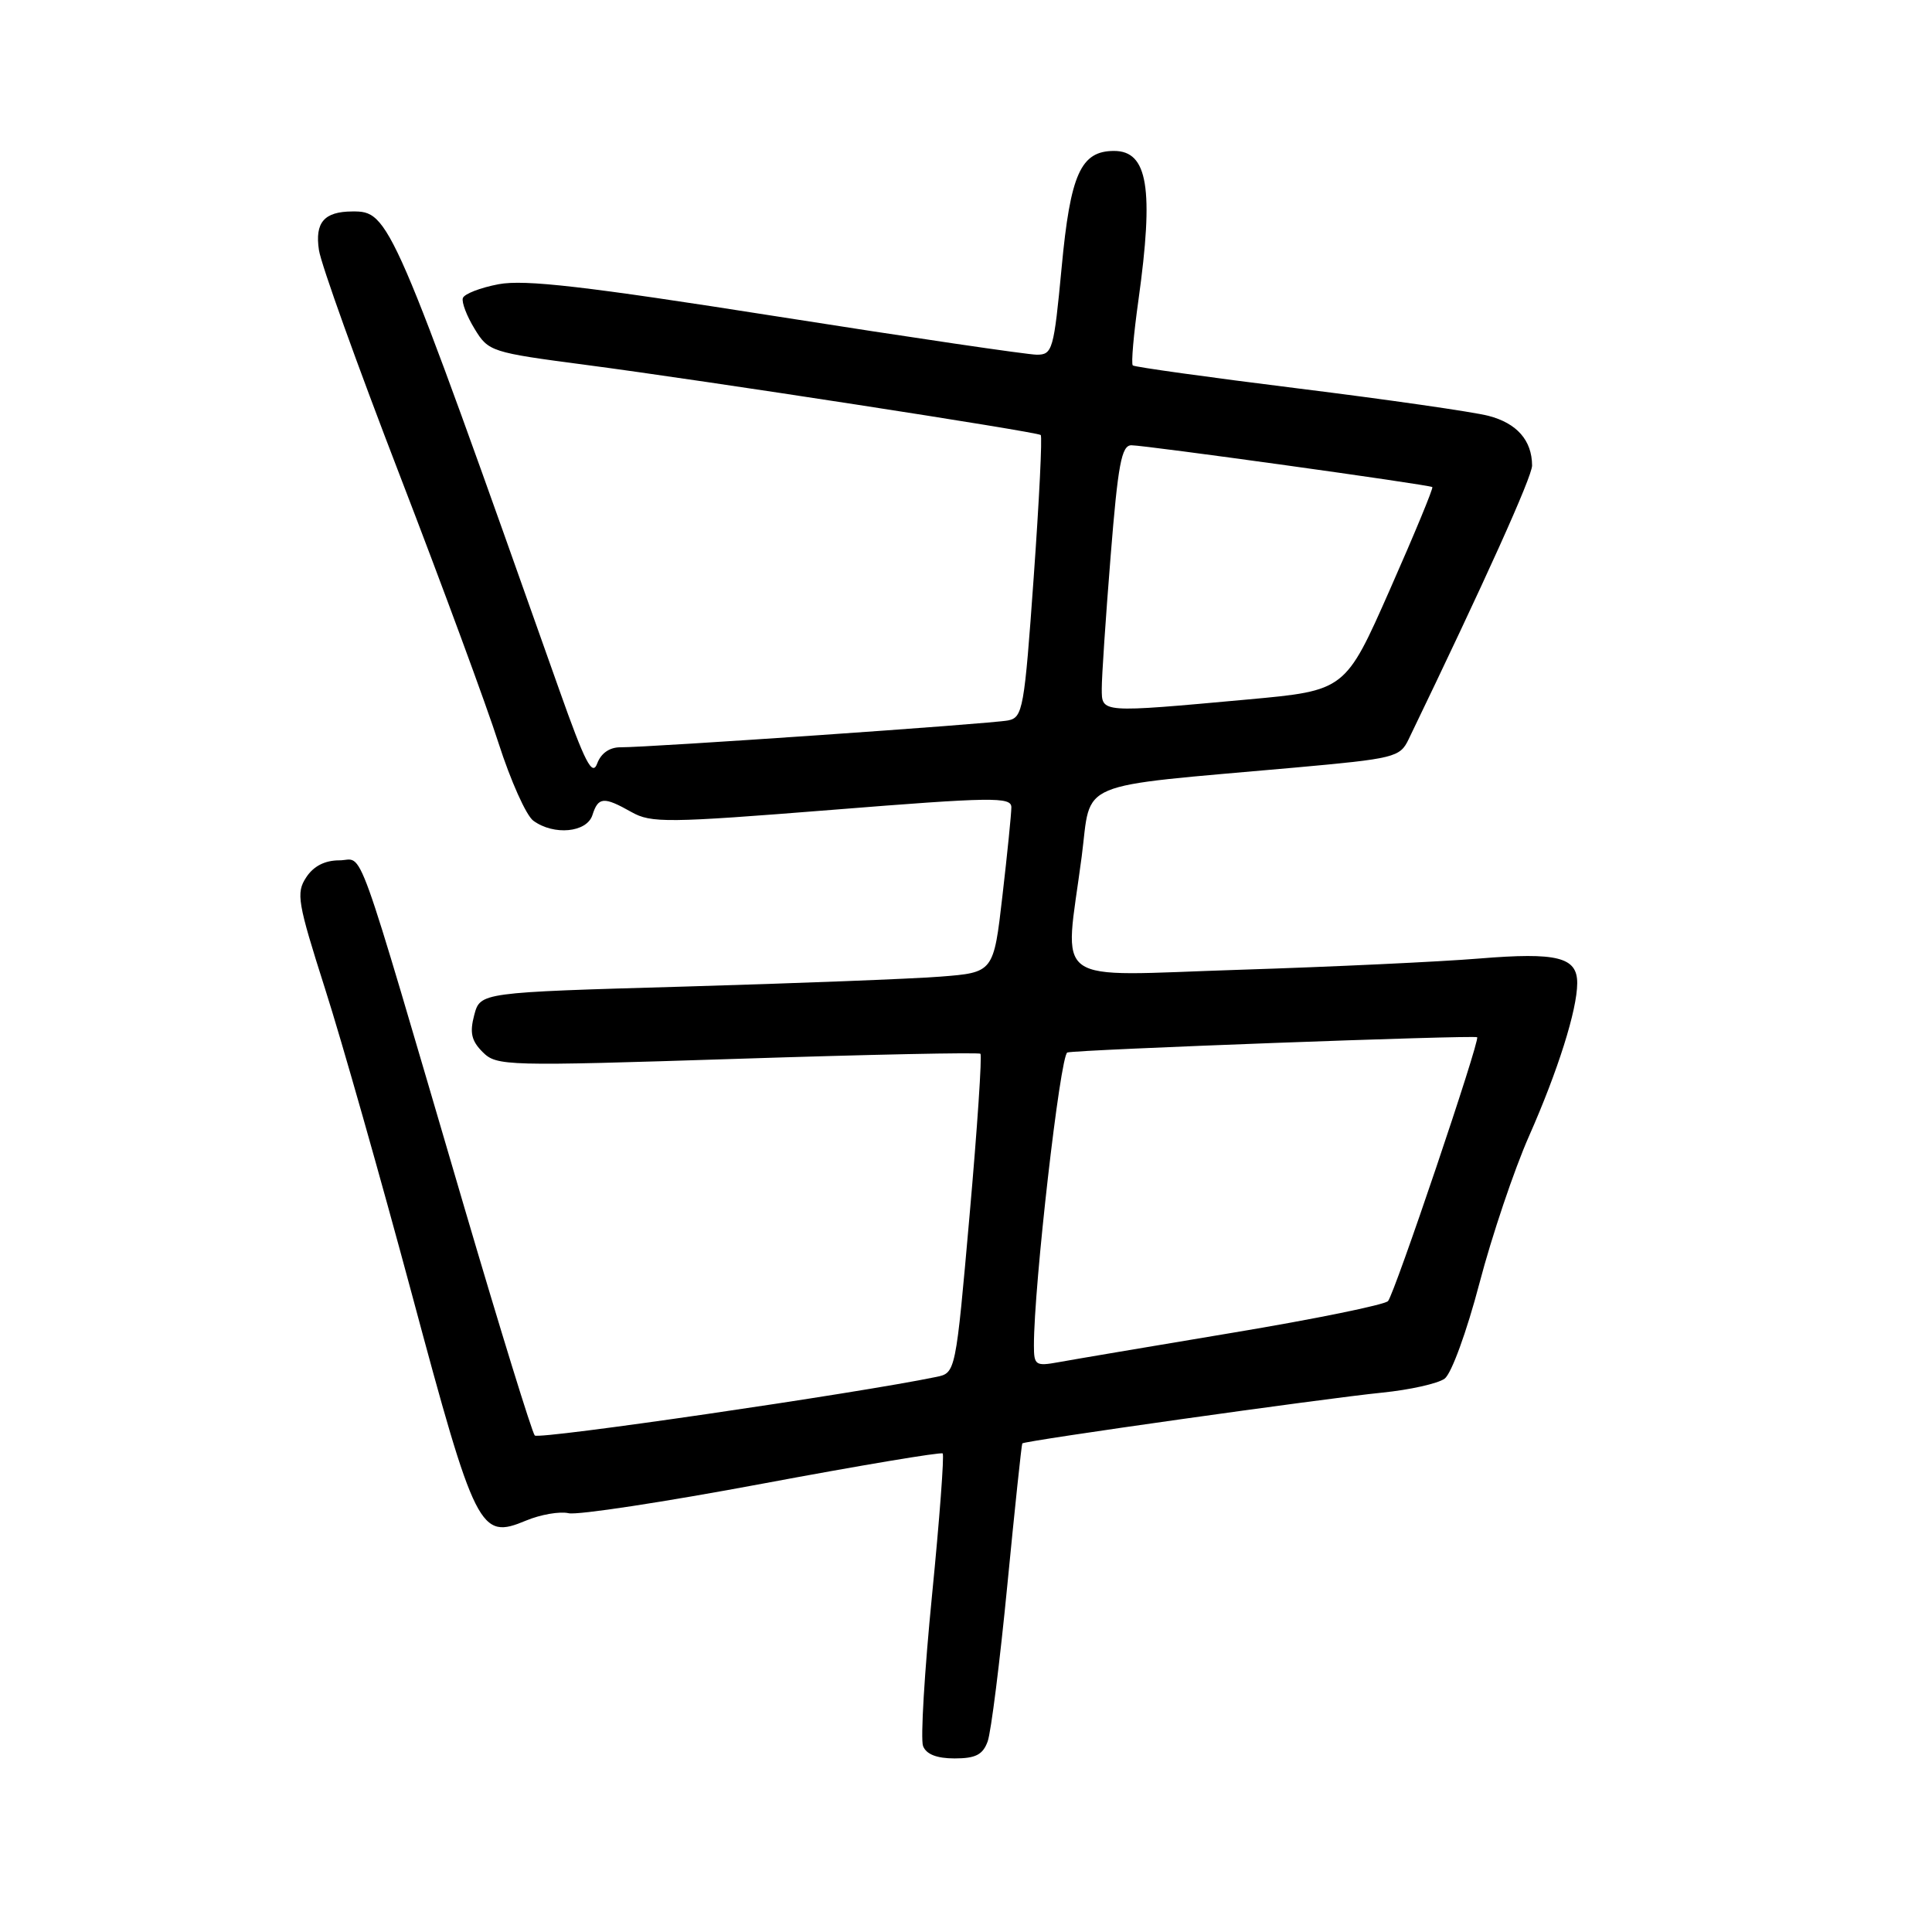 <?xml version="1.0" encoding="UTF-8" standalone="no"?>
<!DOCTYPE svg PUBLIC "-//W3C//DTD SVG 1.1//EN" "http://www.w3.org/Graphics/SVG/1.1/DTD/svg11.dtd" >
<svg xmlns="http://www.w3.org/2000/svg" xmlns:xlink="http://www.w3.org/1999/xlink" version="1.1" viewBox="0 0 256 256">
 <g >
 <path fill="currentColor"
d=" M 130.87 230.75 C 131.32 229.51 132.49 220.18 133.48 210.00 C 134.47 199.82 135.36 191.39 135.46 191.26 C 135.74 190.90 175.38 185.31 183.15 184.53 C 186.81 184.16 190.53 183.33 191.42 182.68 C 192.32 182.02 194.34 176.48 196.03 170.05 C 197.68 163.76 200.64 154.98 202.60 150.55 C 206.43 141.89 208.97 133.85 208.99 130.29 C 209.01 126.82 206.37 126.16 196.00 127.01 C 190.78 127.44 176.49 128.11 164.25 128.50 C 138.77 129.31 141.05 130.95 143.33 113.50 C 144.66 103.25 142.04 104.35 171.47 101.72 C 184.79 100.52 185.50 100.35 186.64 97.98 C 196.73 77.08 203.02 63.15 203.01 61.68 C 202.99 58.35 201.00 56.08 197.23 55.10 C 195.18 54.57 183.82 52.94 172.00 51.47 C 160.18 50.00 150.32 48.63 150.10 48.42 C 149.87 48.20 150.21 44.31 150.85 39.76 C 152.91 24.99 152.10 20.00 147.62 20.00 C 143.21 20.00 141.83 23.05 140.67 35.47 C 139.64 46.35 139.46 47.00 137.39 47.00 C 136.18 47.00 120.63 44.71 102.84 41.91 C 77.55 37.93 69.54 37.01 66.07 37.66 C 63.64 38.12 61.50 38.95 61.33 39.50 C 61.15 40.05 61.85 41.89 62.89 43.58 C 64.72 46.59 65.07 46.70 77.63 48.35 C 93.24 50.40 137.34 57.20 137.90 57.64 C 138.12 57.82 137.70 66.31 136.97 76.51 C 135.73 93.95 135.53 95.07 133.58 95.46 C 131.35 95.91 86.02 99.04 82.22 99.02 C 80.78 99.01 79.64 99.80 79.13 101.17 C 78.48 102.92 77.52 101.05 74.11 91.42 C 51.85 28.57 51.59 27.98 46.66 28.02 C 42.95 28.04 41.71 29.48 42.26 33.13 C 42.53 34.99 47.36 48.42 52.98 63.00 C 58.60 77.58 64.49 93.55 66.07 98.50 C 67.66 103.44 69.72 108.06 70.67 108.75 C 73.39 110.74 77.76 110.32 78.50 108.00 C 79.27 105.58 80.00 105.53 83.67 107.60 C 86.27 109.07 88.39 109.05 110.25 107.31 C 131.50 105.61 134.00 105.58 134.01 106.96 C 134.01 107.81 133.48 113.08 132.83 118.68 C 131.66 128.86 131.66 128.86 124.58 129.41 C 120.69 129.71 105.38 130.30 90.57 130.73 C 63.64 131.50 63.64 131.50 62.84 134.49 C 62.22 136.83 62.46 137.91 63.96 139.41 C 65.82 141.26 66.93 141.29 97.69 140.30 C 115.19 139.73 129.69 139.43 129.91 139.63 C 130.14 139.83 129.50 149.43 128.48 160.96 C 126.63 181.92 126.63 181.92 124.06 182.45 C 113.49 184.64 71.39 190.78 70.86 190.21 C 70.50 189.82 66.30 176.22 61.53 160.00 C 46.68 109.46 48.31 114.00 44.96 114.00 C 43.04 114.00 41.54 114.77 40.57 116.26 C 39.21 118.33 39.43 119.58 43.07 131.01 C 45.27 137.88 50.44 156.10 54.58 171.50 C 63.02 202.93 63.58 204.04 69.69 201.49 C 71.63 200.68 74.17 200.24 75.35 200.51 C 76.53 200.78 88.07 199.02 101.00 196.60 C 113.93 194.18 124.68 192.38 124.91 192.59 C 125.13 192.81 124.50 201.25 123.50 211.36 C 122.50 221.46 121.96 230.47 122.31 231.36 C 122.73 232.45 124.12 233.00 126.49 233.00 C 129.27 233.00 130.23 232.51 130.87 230.75 Z  M 137.00 178.30 C 136.98 170.45 140.49 139.76 141.43 139.46 C 142.60 139.09 195.35 137.13 195.73 137.44 C 196.15 137.79 184.77 171.47 183.92 172.40 C 183.47 172.89 174.19 174.79 163.30 176.60 C 152.41 178.42 142.04 180.17 140.25 180.50 C 137.22 181.05 137.00 180.90 137.00 178.30 Z  M 145.99 91.25 C 145.98 89.74 146.51 81.86 147.16 73.75 C 148.14 61.48 148.61 59.00 149.92 59.00 C 151.75 59.00 189.36 64.22 189.79 64.54 C 189.95 64.65 187.42 70.77 184.17 78.12 C 178.26 91.50 178.26 91.50 165.38 92.68 C 145.71 94.47 146.00 94.49 145.99 91.25 Z "/>
</g>
</svg>